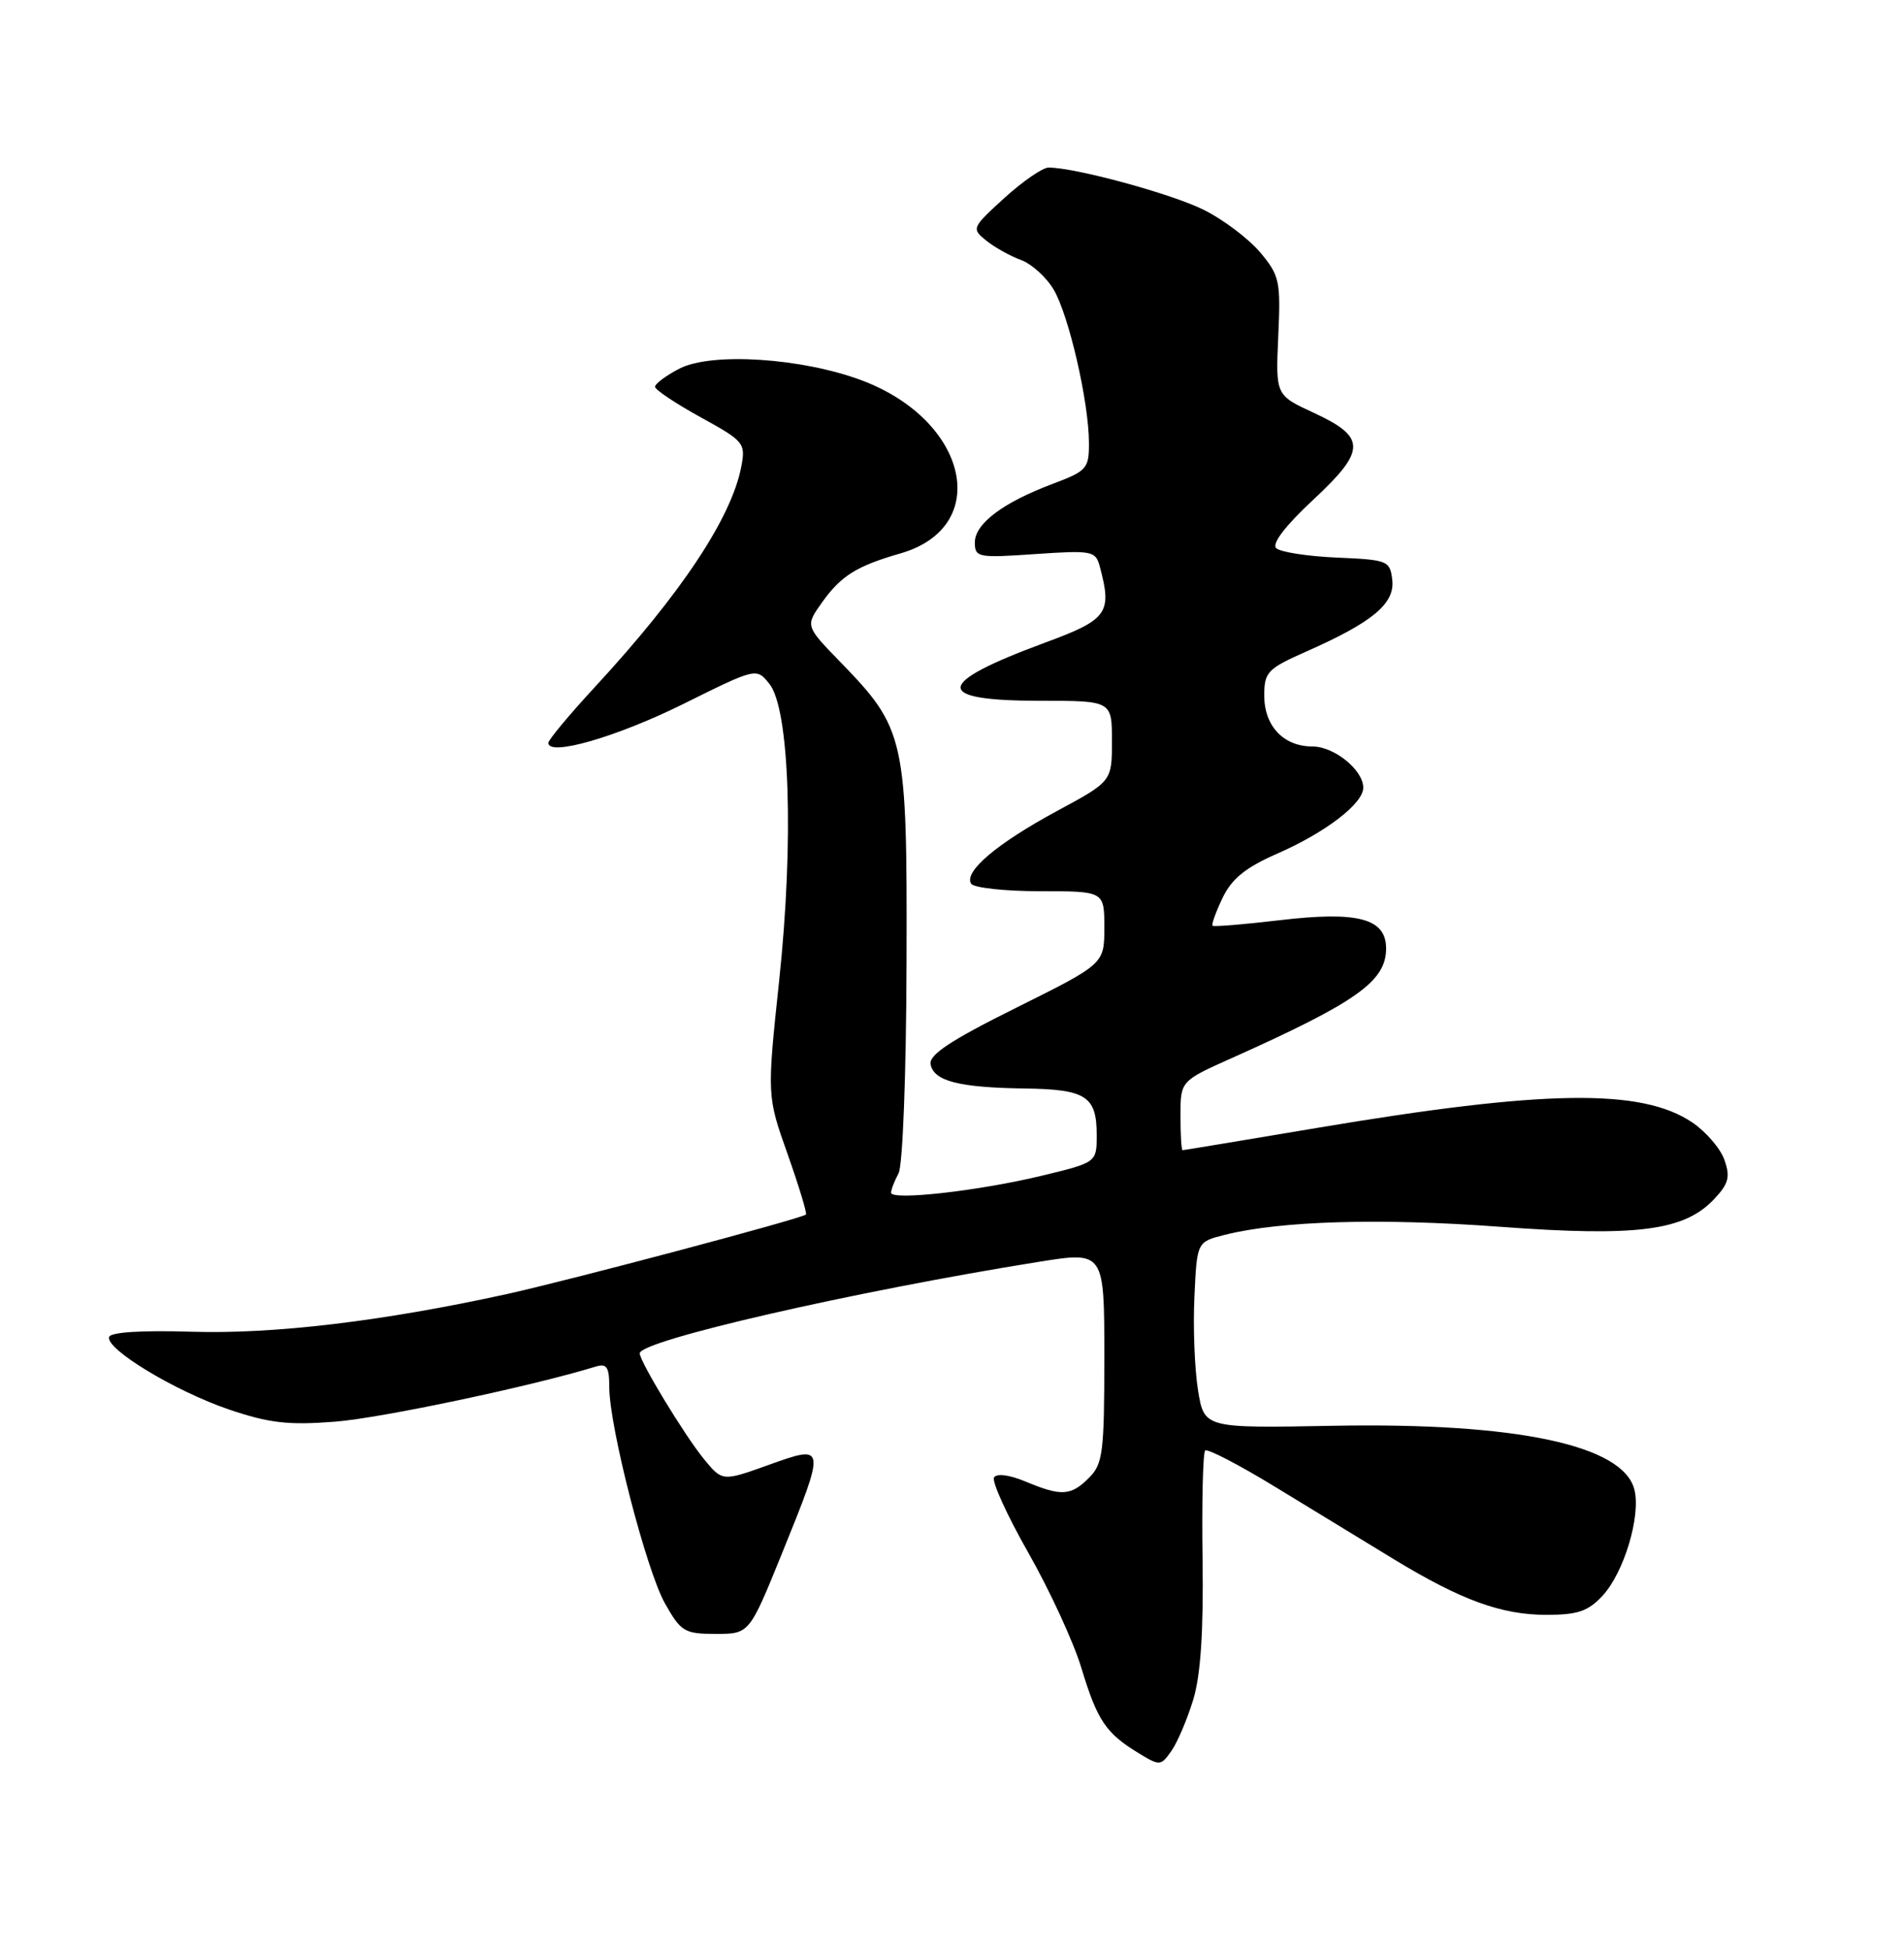 <?xml version="1.0" encoding="UTF-8" standalone="no"?>
<!DOCTYPE svg PUBLIC "-//W3C//DTD SVG 1.1//EN" "http://www.w3.org/Graphics/SVG/1.1/DTD/svg11.dtd" >
<svg xmlns="http://www.w3.org/2000/svg" xmlns:xlink="http://www.w3.org/1999/xlink" version="1.1" viewBox="0 0 250 256">
 <g >
 <path fill="currentColor"
d=" M 156.67 223.15 C 157.65 219.94 158.03 214.22 157.90 204.73 C 157.79 197.15 157.95 190.72 158.24 190.43 C 158.53 190.14 162.76 192.34 167.63 195.32 C 172.51 198.30 179.43 202.52 183.00 204.69 C 191.87 210.08 197.13 212.00 203.07 212.00 C 207.15 212.00 208.53 211.53 210.42 209.49 C 213.24 206.45 215.47 199.01 214.60 195.56 C 213.14 189.71 199.08 186.74 175.05 187.18 C 158.11 187.50 158.11 187.50 157.30 182.50 C 156.86 179.75 156.64 174.24 156.83 170.27 C 157.16 163.03 157.16 163.03 160.83 162.11 C 168.10 160.28 181.22 159.89 196.89 161.05 C 214.95 162.39 221.16 161.59 225.08 157.41 C 226.98 155.40 227.21 154.50 226.42 152.27 C 225.90 150.78 223.99 148.56 222.19 147.35 C 215.54 142.87 202.84 143.05 173.02 148.06 C 163.40 149.68 155.42 151.00 155.27 151.00 C 155.12 151.00 155.00 148.96 155.00 146.46 C 155.00 141.92 155.00 141.92 161.75 138.90 C 178.14 131.56 182.00 128.82 182.00 124.52 C 182.00 120.57 178.29 119.59 168.00 120.81 C 163.32 121.36 159.37 121.69 159.21 121.53 C 159.05 121.38 159.64 119.73 160.53 117.87 C 161.75 115.34 163.55 113.89 167.72 112.06 C 174.05 109.29 179.00 105.50 179.00 103.41 C 179.00 101.09 175.19 98.00 172.33 98.00 C 168.54 98.00 166.00 95.32 166.00 91.33 C 166.00 88.22 166.41 87.80 171.55 85.52 C 180.24 81.68 183.16 79.24 182.81 76.14 C 182.51 73.60 182.23 73.49 175.50 73.20 C 171.65 73.03 168.08 72.47 167.56 71.96 C 166.97 71.37 168.79 69.00 172.41 65.63 C 179.41 59.11 179.42 57.40 172.49 54.19 C 167.49 51.88 167.49 51.88 167.84 44.13 C 168.17 36.90 168.01 36.17 165.47 33.14 C 163.97 31.36 160.66 28.85 158.12 27.58 C 153.94 25.47 141.22 22.00 137.68 22.00 C 136.90 22.00 134.29 23.80 131.88 25.99 C 127.59 29.90 127.54 30.01 129.50 31.59 C 130.60 32.47 132.65 33.62 134.05 34.13 C 135.45 34.64 137.39 36.39 138.35 38.02 C 140.34 41.39 142.96 52.73 142.98 58.11 C 143.00 61.51 142.72 61.83 138.25 63.51 C 131.70 65.97 128.00 68.75 128.00 71.21 C 128.00 73.18 128.40 73.26 135.91 72.74 C 143.38 72.23 143.85 72.32 144.40 74.35 C 146.05 80.51 145.46 81.33 137.16 84.39 C 122.64 89.75 122.47 92.00 136.56 92.00 C 146.00 92.00 146.00 92.00 146.00 97.29 C 146.00 102.58 146.00 102.58 138.75 106.49 C 130.91 110.73 126.53 114.43 127.51 116.01 C 127.84 116.55 131.92 117.00 136.56 117.00 C 145.00 117.00 145.00 117.00 145.00 121.77 C 145.00 126.54 145.00 126.54 133.43 132.30 C 124.78 136.60 121.95 138.48 122.19 139.73 C 122.61 141.93 125.92 142.78 134.55 142.90 C 142.61 143.01 144.00 143.91 144.00 149.01 C 144.00 152.61 144.00 152.61 136.75 154.36 C 128.50 156.35 117.00 157.64 117.00 156.58 C 117.00 156.19 117.44 155.05 117.98 154.04 C 118.53 153.00 118.99 141.11 119.03 126.36 C 119.12 96.80 118.88 95.70 110.27 86.84 C 105.74 82.17 105.74 82.17 107.94 79.08 C 110.43 75.59 112.47 74.31 118.27 72.64 C 130.28 69.16 127.16 55.22 113.19 49.95 C 105.32 46.99 93.42 46.21 89.20 48.40 C 87.44 49.31 86.01 50.38 86.01 50.78 C 86.02 51.17 88.71 52.97 91.98 54.77 C 97.71 57.92 97.92 58.17 97.33 61.27 C 96.05 67.97 89.43 77.94 78.15 90.15 C 74.77 93.81 72.00 97.13 72.00 97.53 C 72.00 99.35 80.98 96.75 89.72 92.42 C 99.31 87.66 99.31 87.66 101.01 89.76 C 103.68 93.06 104.26 110.36 102.31 128.69 C 100.70 143.87 100.70 143.87 103.42 151.53 C 104.91 155.75 105.99 159.31 105.82 159.45 C 105.08 160.03 74.77 168.08 66.50 169.90 C 50.21 173.47 35.92 175.17 25.09 174.83 C 18.65 174.63 14.54 174.89 14.33 175.51 C 13.80 177.08 22.98 182.63 30.09 185.05 C 35.34 186.83 37.86 187.12 44.00 186.64 C 50.05 186.17 69.84 181.99 78.25 179.40 C 79.67 178.97 80.00 179.48 80.00 182.11 C 80.00 187.29 84.85 206.12 87.31 210.50 C 89.41 214.22 89.87 214.50 93.98 214.50 C 98.39 214.50 98.39 214.50 102.65 204.00 C 108.47 189.64 108.47 189.61 100.92 192.32 C 94.84 194.50 94.84 194.50 92.39 191.50 C 89.89 188.44 84.00 178.74 84.00 177.67 C 84.00 175.99 112.09 169.55 136.37 165.66 C 145.00 164.28 145.00 164.28 145.00 178.14 C 145.00 190.67 144.81 192.19 143.00 194.00 C 140.61 196.39 139.37 196.47 134.68 194.51 C 132.55 193.62 130.87 193.40 130.52 193.96 C 130.20 194.48 132.23 198.94 135.04 203.88 C 137.84 208.81 140.97 215.60 141.99 218.98 C 144.07 225.85 145.20 227.53 149.44 230.12 C 152.30 231.86 152.41 231.85 153.82 229.85 C 154.61 228.72 155.89 225.70 156.67 223.15 Z "/>
</g>
</svg>